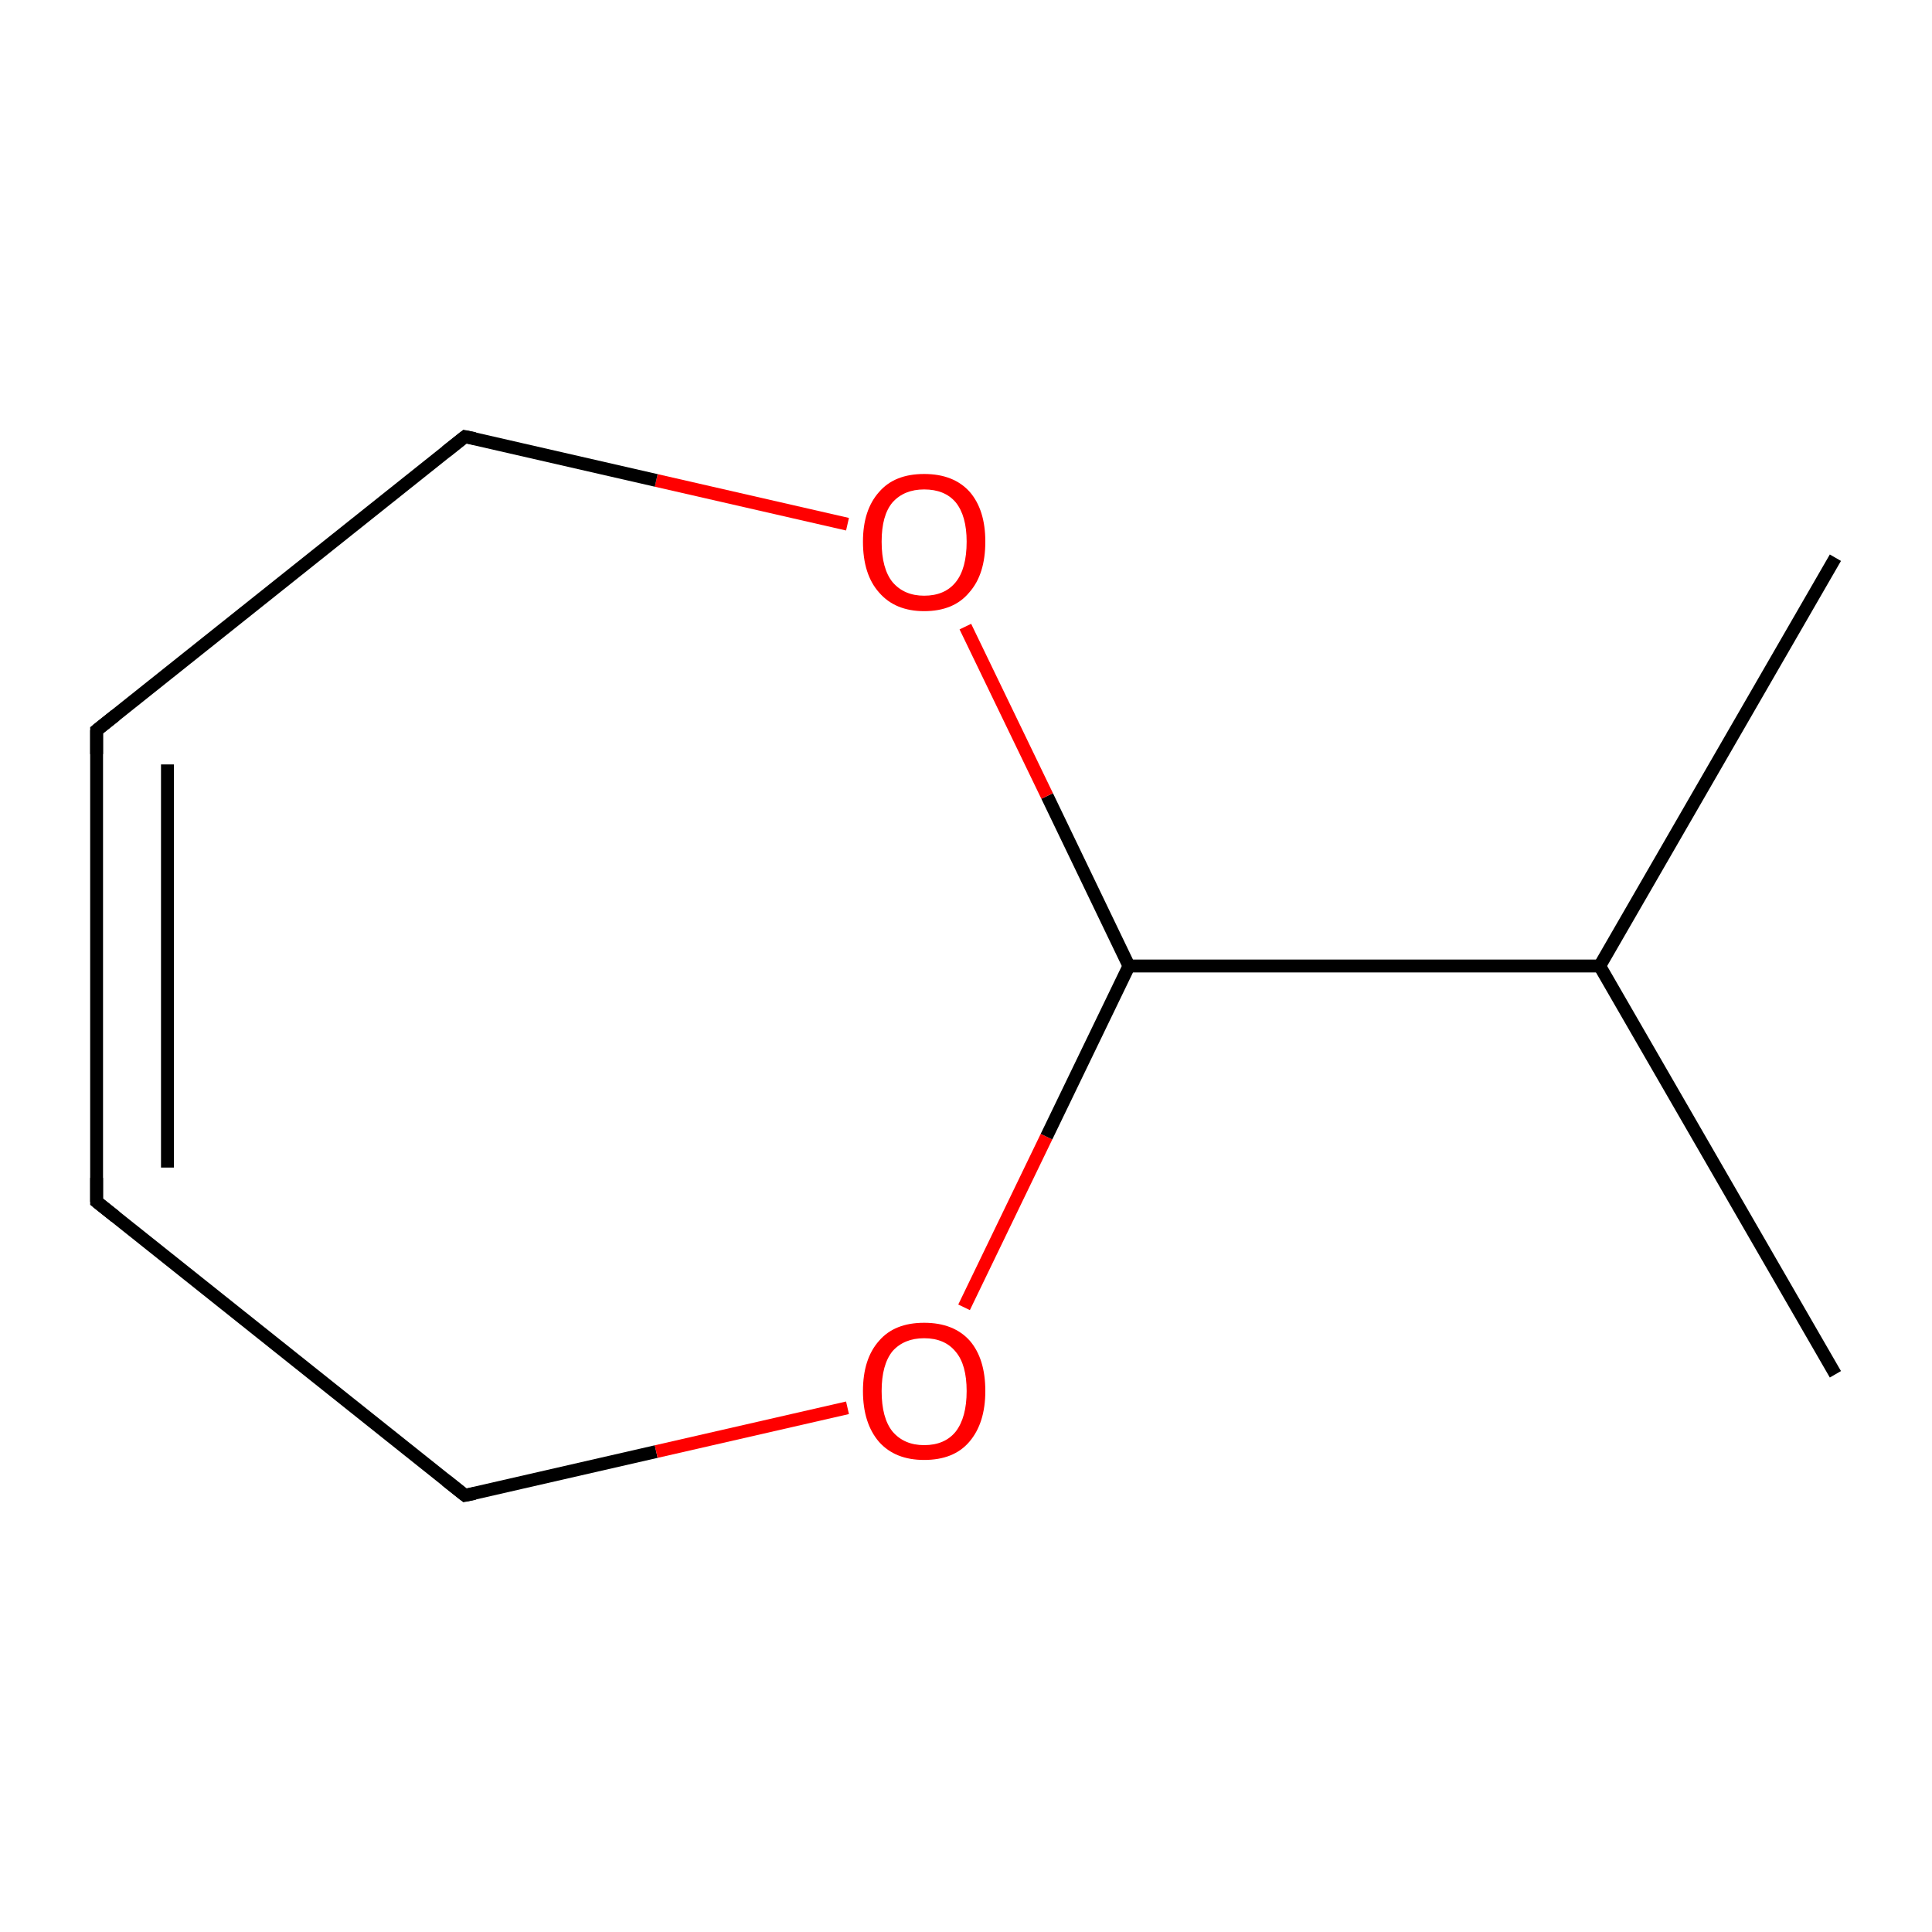 <?xml version='1.0' encoding='iso-8859-1'?>
<svg version='1.1' baseProfile='full'
              xmlns='http://www.w3.org/2000/svg'
                      xmlns:rdkit='http://www.rdkit.org/xml'
                      xmlns:xlink='http://www.w3.org/1999/xlink'
                  xml:space='preserve'
width='300px' height='300px' viewBox='0 0 300 300'>
<!-- END OF HEADER -->
<rect style='opacity:1.0;fill:#FFFFFF;stroke:none' width='300.0' height='300.0' x='0.0' y='0.0'> </rect>
<path class='bond-0 atom-0 atom-1' d='M 285.0,213.4 L 248.4,150.0' style='fill:none;fill-rule:evenodd;stroke:#000000;stroke-width:2.0px;stroke-linecap:butt;stroke-linejoin:miter;stroke-opacity:1' />
<path class='bond-1 atom-1 atom-2' d='M 248.4,150.0 L 285.0,86.6' style='fill:none;fill-rule:evenodd;stroke:#000000;stroke-width:2.0px;stroke-linecap:butt;stroke-linejoin:miter;stroke-opacity:1' />
<path class='bond-2 atom-1 atom-3' d='M 248.4,150.0 L 175.3,150.0' style='fill:none;fill-rule:evenodd;stroke:#000000;stroke-width:2.0px;stroke-linecap:butt;stroke-linejoin:miter;stroke-opacity:1' />
<path class='bond-3 atom-3 atom-4' d='M 175.3,150.0 L 162.6,123.6' style='fill:none;fill-rule:evenodd;stroke:#000000;stroke-width:2.0px;stroke-linecap:butt;stroke-linejoin:miter;stroke-opacity:1' />
<path class='bond-3 atom-3 atom-4' d='M 162.6,123.6 L 149.9,97.3' style='fill:none;fill-rule:evenodd;stroke:#FF0000;stroke-width:2.0px;stroke-linecap:butt;stroke-linejoin:miter;stroke-opacity:1' />
<path class='bond-4 atom-4 atom-5' d='M 131.6,81.4 L 101.9,74.6' style='fill:none;fill-rule:evenodd;stroke:#FF0000;stroke-width:2.0px;stroke-linecap:butt;stroke-linejoin:miter;stroke-opacity:1' />
<path class='bond-4 atom-4 atom-5' d='M 101.9,74.6 L 72.2,67.8' style='fill:none;fill-rule:evenodd;stroke:#000000;stroke-width:2.0px;stroke-linecap:butt;stroke-linejoin:miter;stroke-opacity:1' />
<path class='bond-5 atom-5 atom-6' d='M 72.2,67.8 L 15.0,113.4' style='fill:none;fill-rule:evenodd;stroke:#000000;stroke-width:2.0px;stroke-linecap:butt;stroke-linejoin:miter;stroke-opacity:1' />
<path class='bond-6 atom-6 atom-7' d='M 15.0,113.4 L 15.0,186.6' style='fill:none;fill-rule:evenodd;stroke:#000000;stroke-width:2.0px;stroke-linecap:butt;stroke-linejoin:miter;stroke-opacity:1' />
<path class='bond-6 atom-6 atom-7' d='M 26.0,118.7 L 26.0,181.3' style='fill:none;fill-rule:evenodd;stroke:#000000;stroke-width:2.0px;stroke-linecap:butt;stroke-linejoin:miter;stroke-opacity:1' />
<path class='bond-7 atom-7 atom-8' d='M 15.0,186.6 L 72.2,232.2' style='fill:none;fill-rule:evenodd;stroke:#000000;stroke-width:2.0px;stroke-linecap:butt;stroke-linejoin:miter;stroke-opacity:1' />
<path class='bond-8 atom-8 atom-9' d='M 72.2,232.2 L 101.9,225.4' style='fill:none;fill-rule:evenodd;stroke:#000000;stroke-width:2.0px;stroke-linecap:butt;stroke-linejoin:miter;stroke-opacity:1' />
<path class='bond-8 atom-8 atom-9' d='M 101.9,225.4 L 131.6,218.6' style='fill:none;fill-rule:evenodd;stroke:#FF0000;stroke-width:2.0px;stroke-linecap:butt;stroke-linejoin:miter;stroke-opacity:1' />
<path class='bond-9 atom-9 atom-3' d='M 149.7,203.0 L 162.5,176.5' style='fill:none;fill-rule:evenodd;stroke:#FF0000;stroke-width:2.0px;stroke-linecap:butt;stroke-linejoin:miter;stroke-opacity:1' />
<path class='bond-9 atom-9 atom-3' d='M 162.5,176.5 L 175.3,150.0' style='fill:none;fill-rule:evenodd;stroke:#000000;stroke-width:2.0px;stroke-linecap:butt;stroke-linejoin:miter;stroke-opacity:1' />
<path d='M 73.7,68.1 L 72.2,67.8 L 69.3,70.1' style='fill:none;stroke:#000000;stroke-width:2.0px;stroke-linecap:butt;stroke-linejoin:miter;stroke-miterlimit:10;stroke-opacity:1;' />
<path d='M 17.9,111.1 L 15.0,113.4 L 15.0,117.1' style='fill:none;stroke:#000000;stroke-width:2.0px;stroke-linecap:butt;stroke-linejoin:miter;stroke-miterlimit:10;stroke-opacity:1;' />
<path d='M 15.0,182.9 L 15.0,186.6 L 17.9,188.9' style='fill:none;stroke:#000000;stroke-width:2.0px;stroke-linecap:butt;stroke-linejoin:miter;stroke-miterlimit:10;stroke-opacity:1;' />
<path d='M 69.3,229.9 L 72.2,232.2 L 73.7,231.9' style='fill:none;stroke:#000000;stroke-width:2.0px;stroke-linecap:butt;stroke-linejoin:miter;stroke-miterlimit:10;stroke-opacity:1;' />
<path class='atom-4' d='M 134.0 84.1
Q 134.0 79.2, 136.5 76.4
Q 138.9 73.6, 143.5 73.6
Q 148.1 73.6, 150.6 76.4
Q 153.0 79.2, 153.0 84.1
Q 153.0 89.2, 150.5 92.0
Q 148.1 94.9, 143.5 94.9
Q 139.0 94.9, 136.5 92.0
Q 134.0 89.2, 134.0 84.1
M 143.5 92.5
Q 146.7 92.5, 148.4 90.4
Q 150.1 88.3, 150.1 84.1
Q 150.1 80.1, 148.4 78.0
Q 146.7 76.0, 143.5 76.0
Q 140.4 76.0, 138.6 78.0
Q 136.9 80.0, 136.9 84.1
Q 136.9 88.3, 138.6 90.4
Q 140.4 92.5, 143.5 92.5
' fill='#FF0000'/>
<path class='atom-9' d='M 134.0 216.0
Q 134.0 211.0, 136.5 208.2
Q 138.9 205.4, 143.5 205.4
Q 148.1 205.4, 150.6 208.2
Q 153.0 211.0, 153.0 216.0
Q 153.0 221.0, 150.5 223.9
Q 148.1 226.7, 143.5 226.7
Q 139.0 226.7, 136.5 223.9
Q 134.0 221.0, 134.0 216.0
M 143.5 224.4
Q 146.7 224.4, 148.4 222.3
Q 150.1 220.1, 150.1 216.0
Q 150.1 211.9, 148.4 209.9
Q 146.7 207.8, 143.5 207.8
Q 140.4 207.8, 138.6 209.8
Q 136.9 211.9, 136.9 216.0
Q 136.9 220.2, 138.6 222.3
Q 140.4 224.4, 143.5 224.4
' fill='#FF0000'/>
</svg>
